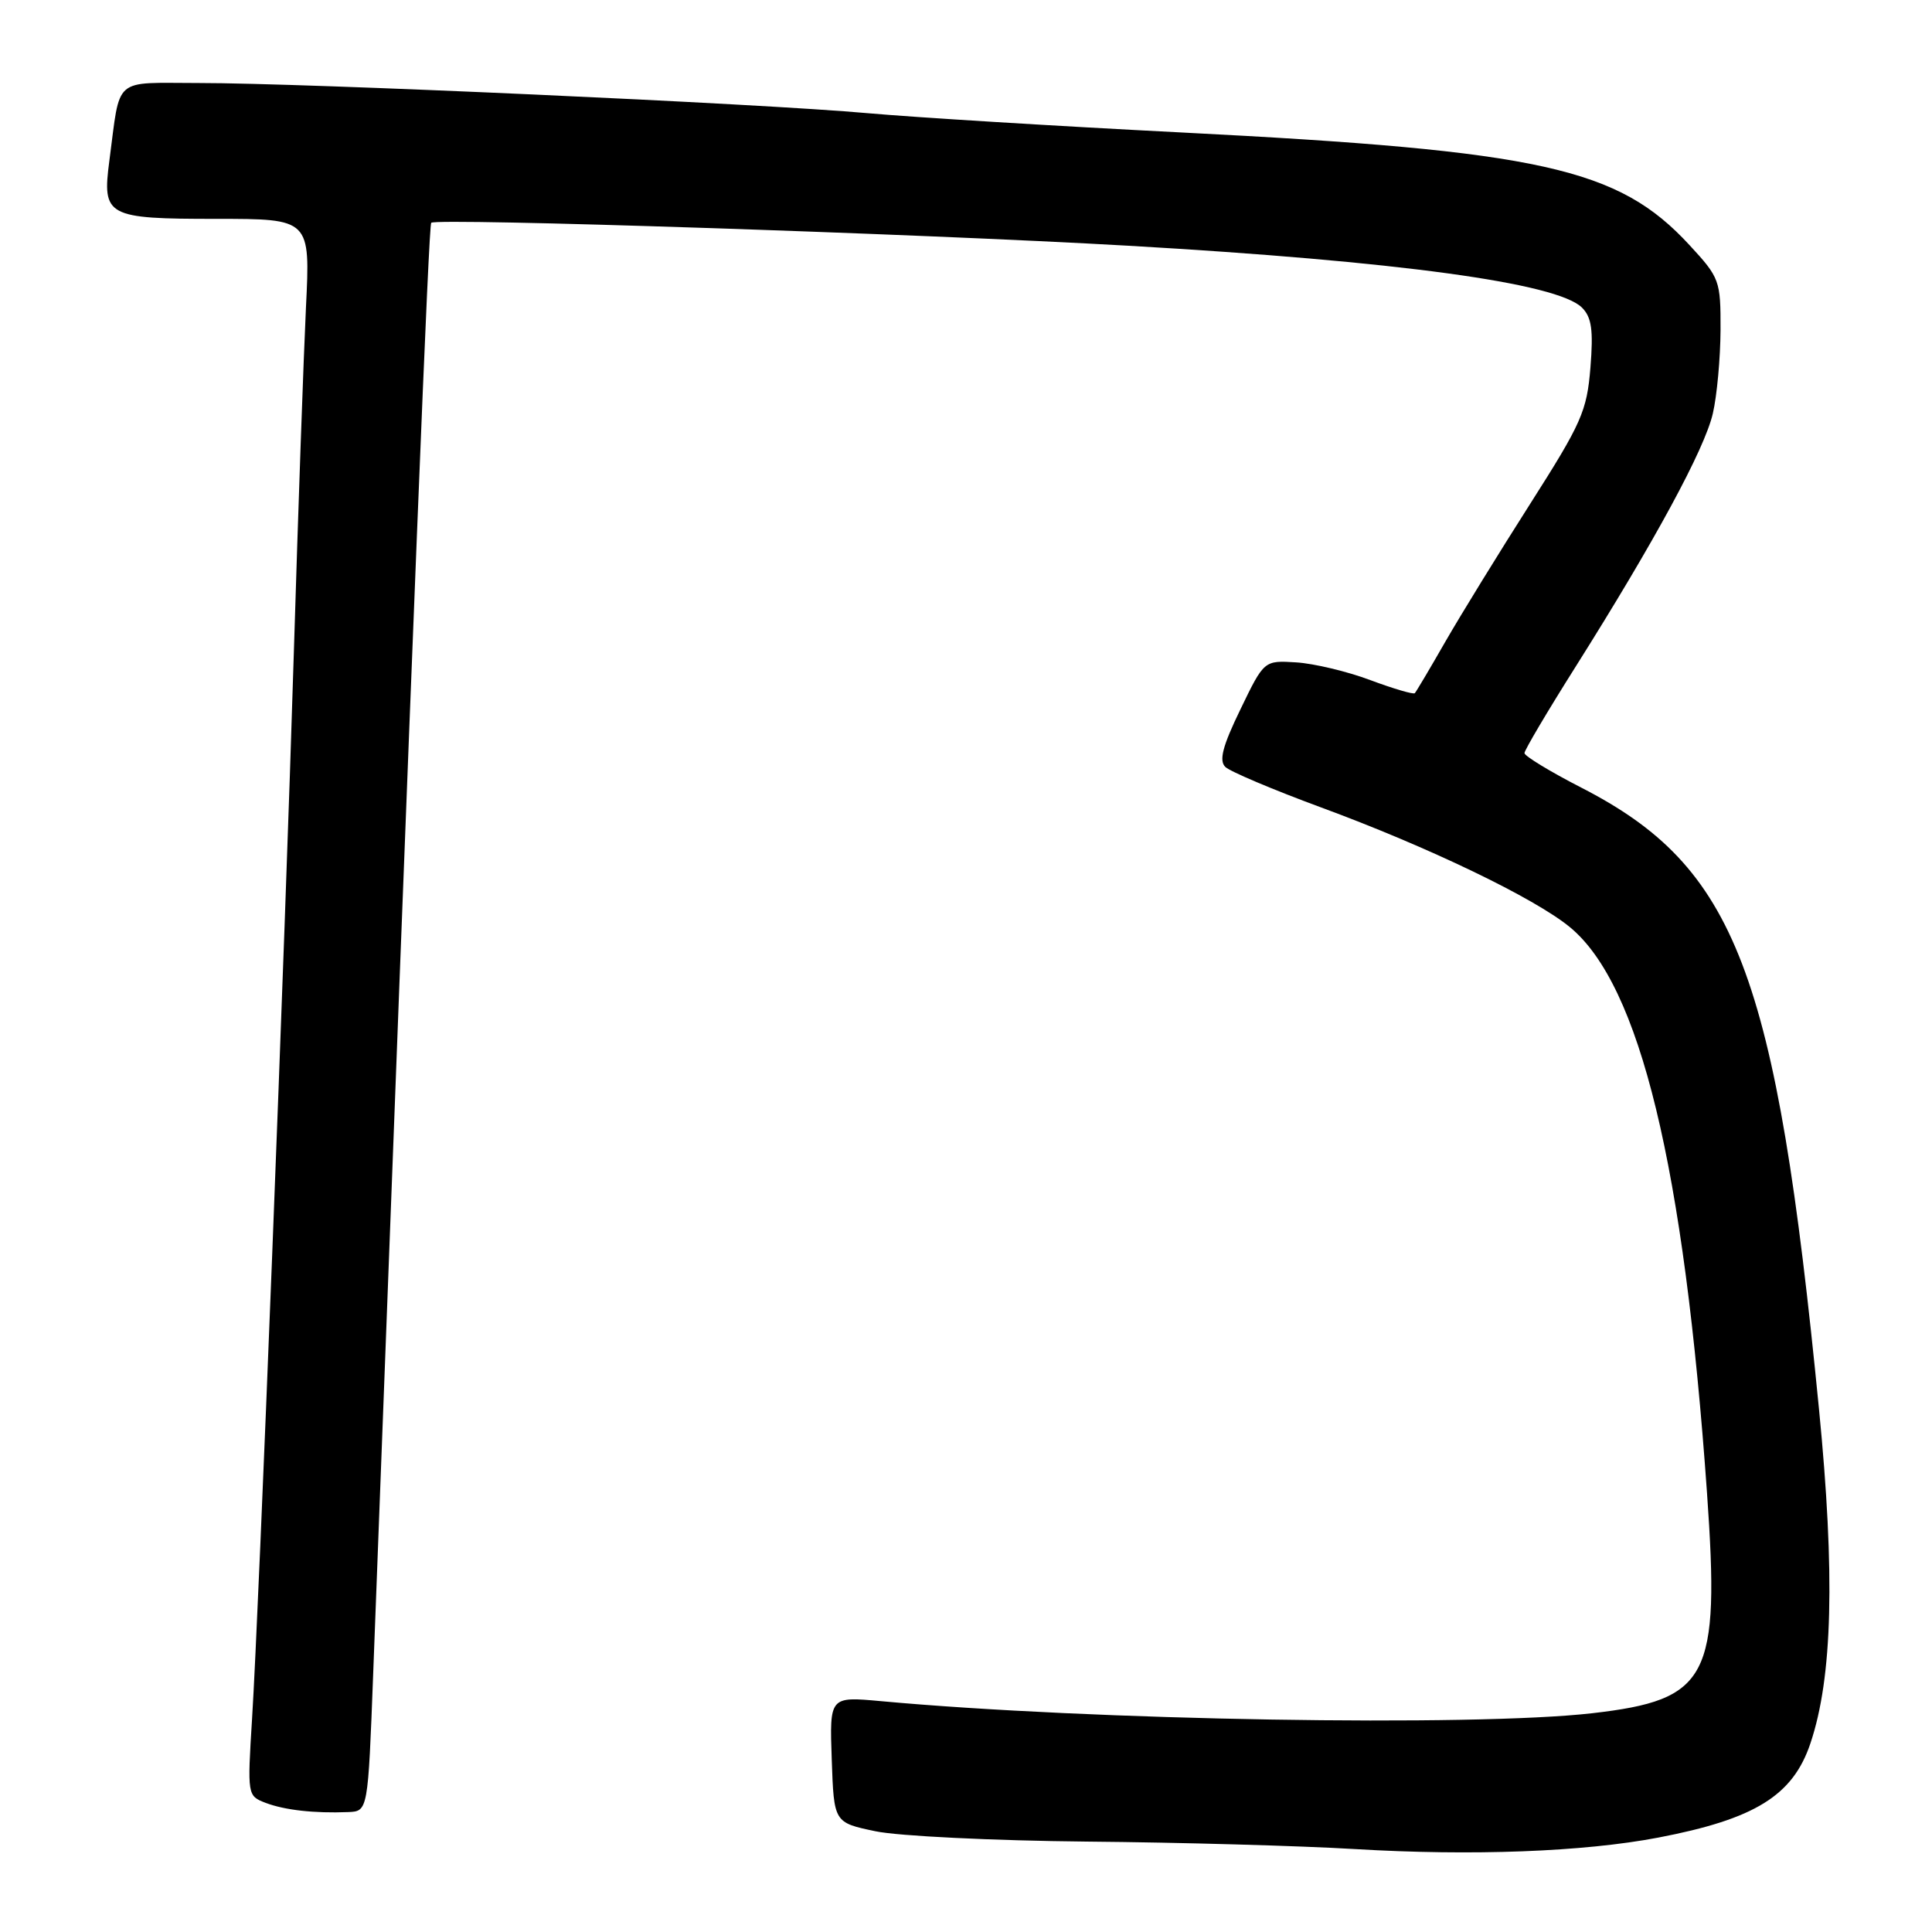 <?xml version="1.0" encoding="UTF-8" standalone="no"?>
<!DOCTYPE svg PUBLIC "-//W3C//DTD SVG 1.1//EN" "http://www.w3.org/Graphics/SVG/1.1/DTD/svg11.dtd" >
<svg xmlns="http://www.w3.org/2000/svg" xmlns:xlink="http://www.w3.org/1999/xlink" version="1.1" viewBox="0 0 256 256">
 <g >
 <path fill="currentColor"
d=" M 219.73 243.49 C 232.54 241.04 237.57 237.92 239.89 231.00 C 242.83 222.27 243.18 208.62 241.02 186.65 C 235.34 128.72 230.05 114.89 209.52 104.36 C 205.39 102.24 202.01 100.18 202.00 99.79 C 202.00 99.40 205.06 94.23 208.81 88.29 C 219.27 71.69 225.87 59.52 226.96 54.79 C 227.51 52.43 227.96 47.45 227.98 43.73 C 228.00 37.17 227.87 36.81 223.87 32.48 C 214.43 22.24 204.26 19.98 156.50 17.55 C 140.00 16.71 121.33 15.56 115.00 15.00 C 100.85 13.72 40.22 10.99 26.33 11.00 C 14.83 11.00 15.99 9.99 14.49 21.31 C 13.52 28.67 14.13 29.00 28.68 29.00 C 41.12 29.00 41.12 29.00 40.54 40.75 C 40.23 47.21 39.51 67.57 38.95 86.00 C 37.76 125.28 34.32 213.00 33.40 227.73 C 32.77 237.91 32.78 237.96 35.20 238.89 C 37.73 239.85 41.65 240.29 46.13 240.11 C 48.76 240.00 48.76 240.00 49.45 221.75 C 54.98 75.37 56.81 29.86 57.14 29.52 C 57.81 28.86 121.62 30.96 149.50 32.56 C 185.22 34.62 206.36 37.50 209.62 40.76 C 210.90 42.04 211.14 43.72 210.74 48.71 C 210.27 54.49 209.58 56.05 202.75 66.77 C 198.64 73.22 193.59 81.42 191.53 85.00 C 189.48 88.58 187.65 91.66 187.47 91.85 C 187.29 92.04 184.64 91.26 181.58 90.12 C 178.53 88.97 174.11 87.92 171.77 87.77 C 167.50 87.50 167.50 87.50 164.36 94.00 C 162.00 98.86 161.50 100.78 162.36 101.62 C 162.98 102.23 168.68 104.64 175.00 106.97 C 189.26 112.22 203.37 119.01 208.04 122.87 C 217.32 130.54 223.14 154.59 226.19 197.86 C 227.92 222.37 226.43 225.23 210.99 227.01 C 195.20 228.82 144.50 227.97 116.71 225.41 C 109.92 224.79 109.92 224.79 110.21 233.14 C 110.50 241.50 110.50 241.50 116.00 242.65 C 119.03 243.29 131.62 243.90 144.00 244.02 C 156.38 244.13 172.35 244.58 179.50 245.01 C 195.06 245.94 209.83 245.38 219.73 243.49 Z "/>
</g>
</svg>